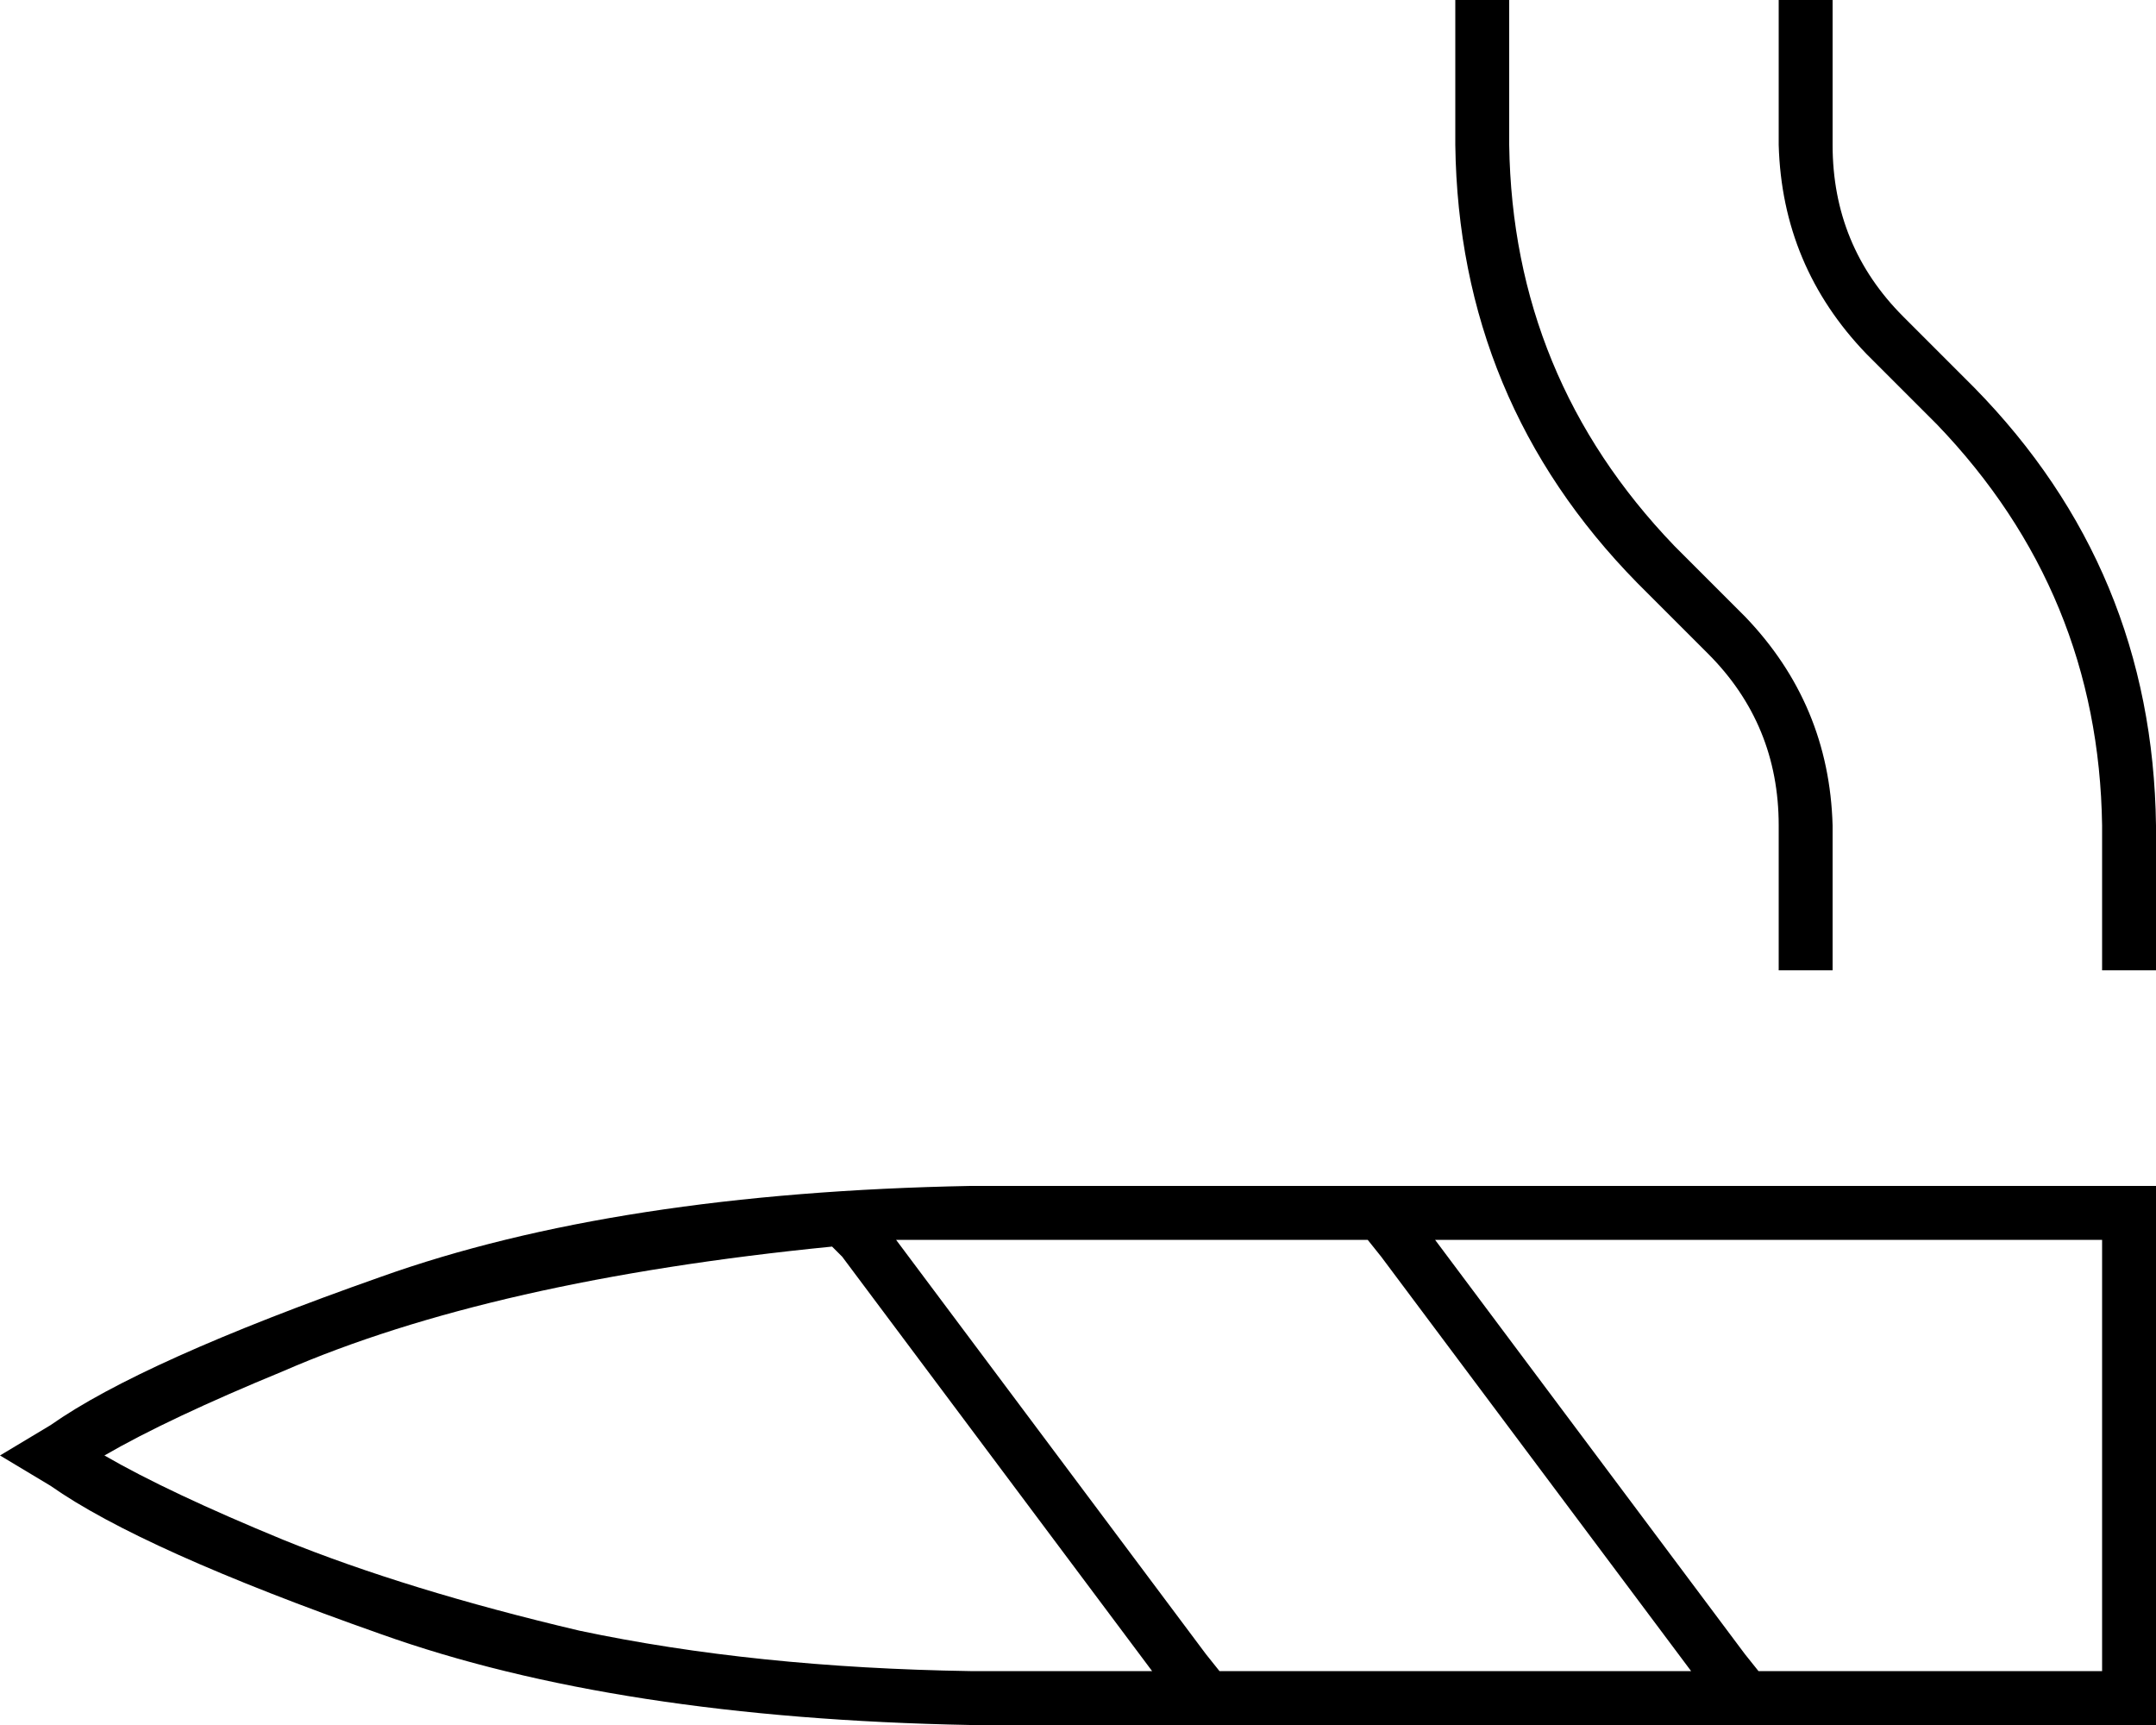 <svg xmlns="http://www.w3.org/2000/svg" viewBox="0 0 640 512">
  <path d="M 448 0 L 448 43 L 448 0 L 448 43 Q 449 112 497 162 L 518 183 L 518 183 Q 543 209 544 245 L 544 288 L 544 288 L 528 288 L 528 288 L 528 245 L 528 245 Q 528 215 507 194 L 486 173 L 486 173 Q 433 119 432 43 L 432 0 L 432 0 L 448 0 L 448 0 Z M 624 288 L 624 245 L 624 288 L 624 245 Q 623 176 575 126 L 554 105 L 554 105 Q 529 79 528 43 L 528 0 L 528 0 L 544 0 L 544 0 L 544 43 L 544 43 Q 544 73 565 94 L 586 115 L 586 115 Q 639 169 640 245 L 640 288 L 640 288 L 624 288 L 624 288 Z M 15 441 Q 0 432 0 432 Q 0 432 15 423 Q 42 404 113 379 Q 183 354 288 352 L 624 352 L 640 352 L 640 368 L 640 368 L 640 496 L 640 496 L 640 512 L 640 512 L 624 512 L 288 512 Q 183 510 113 485 Q 42 460 15 441 L 15 441 Z M 31 432 Q 50 443 84 457 Q 121 472 172 484 Q 224 495 288 496 L 342 496 L 342 496 L 250 373 L 250 373 L 247 370 L 247 370 Q 146 380 84 407 Q 50 421 31 432 L 31 432 Z M 266 368 L 358 491 L 266 368 L 358 491 L 362 496 L 362 496 L 502 496 L 502 496 L 410 373 L 410 373 L 406 368 L 406 368 L 288 368 L 288 368 Q 277 368 266 368 L 266 368 Z M 426 368 L 518 491 L 426 368 L 518 491 L 522 496 L 522 496 L 624 496 L 624 496 L 624 368 L 624 368 L 426 368 L 426 368 Z" />
</svg>